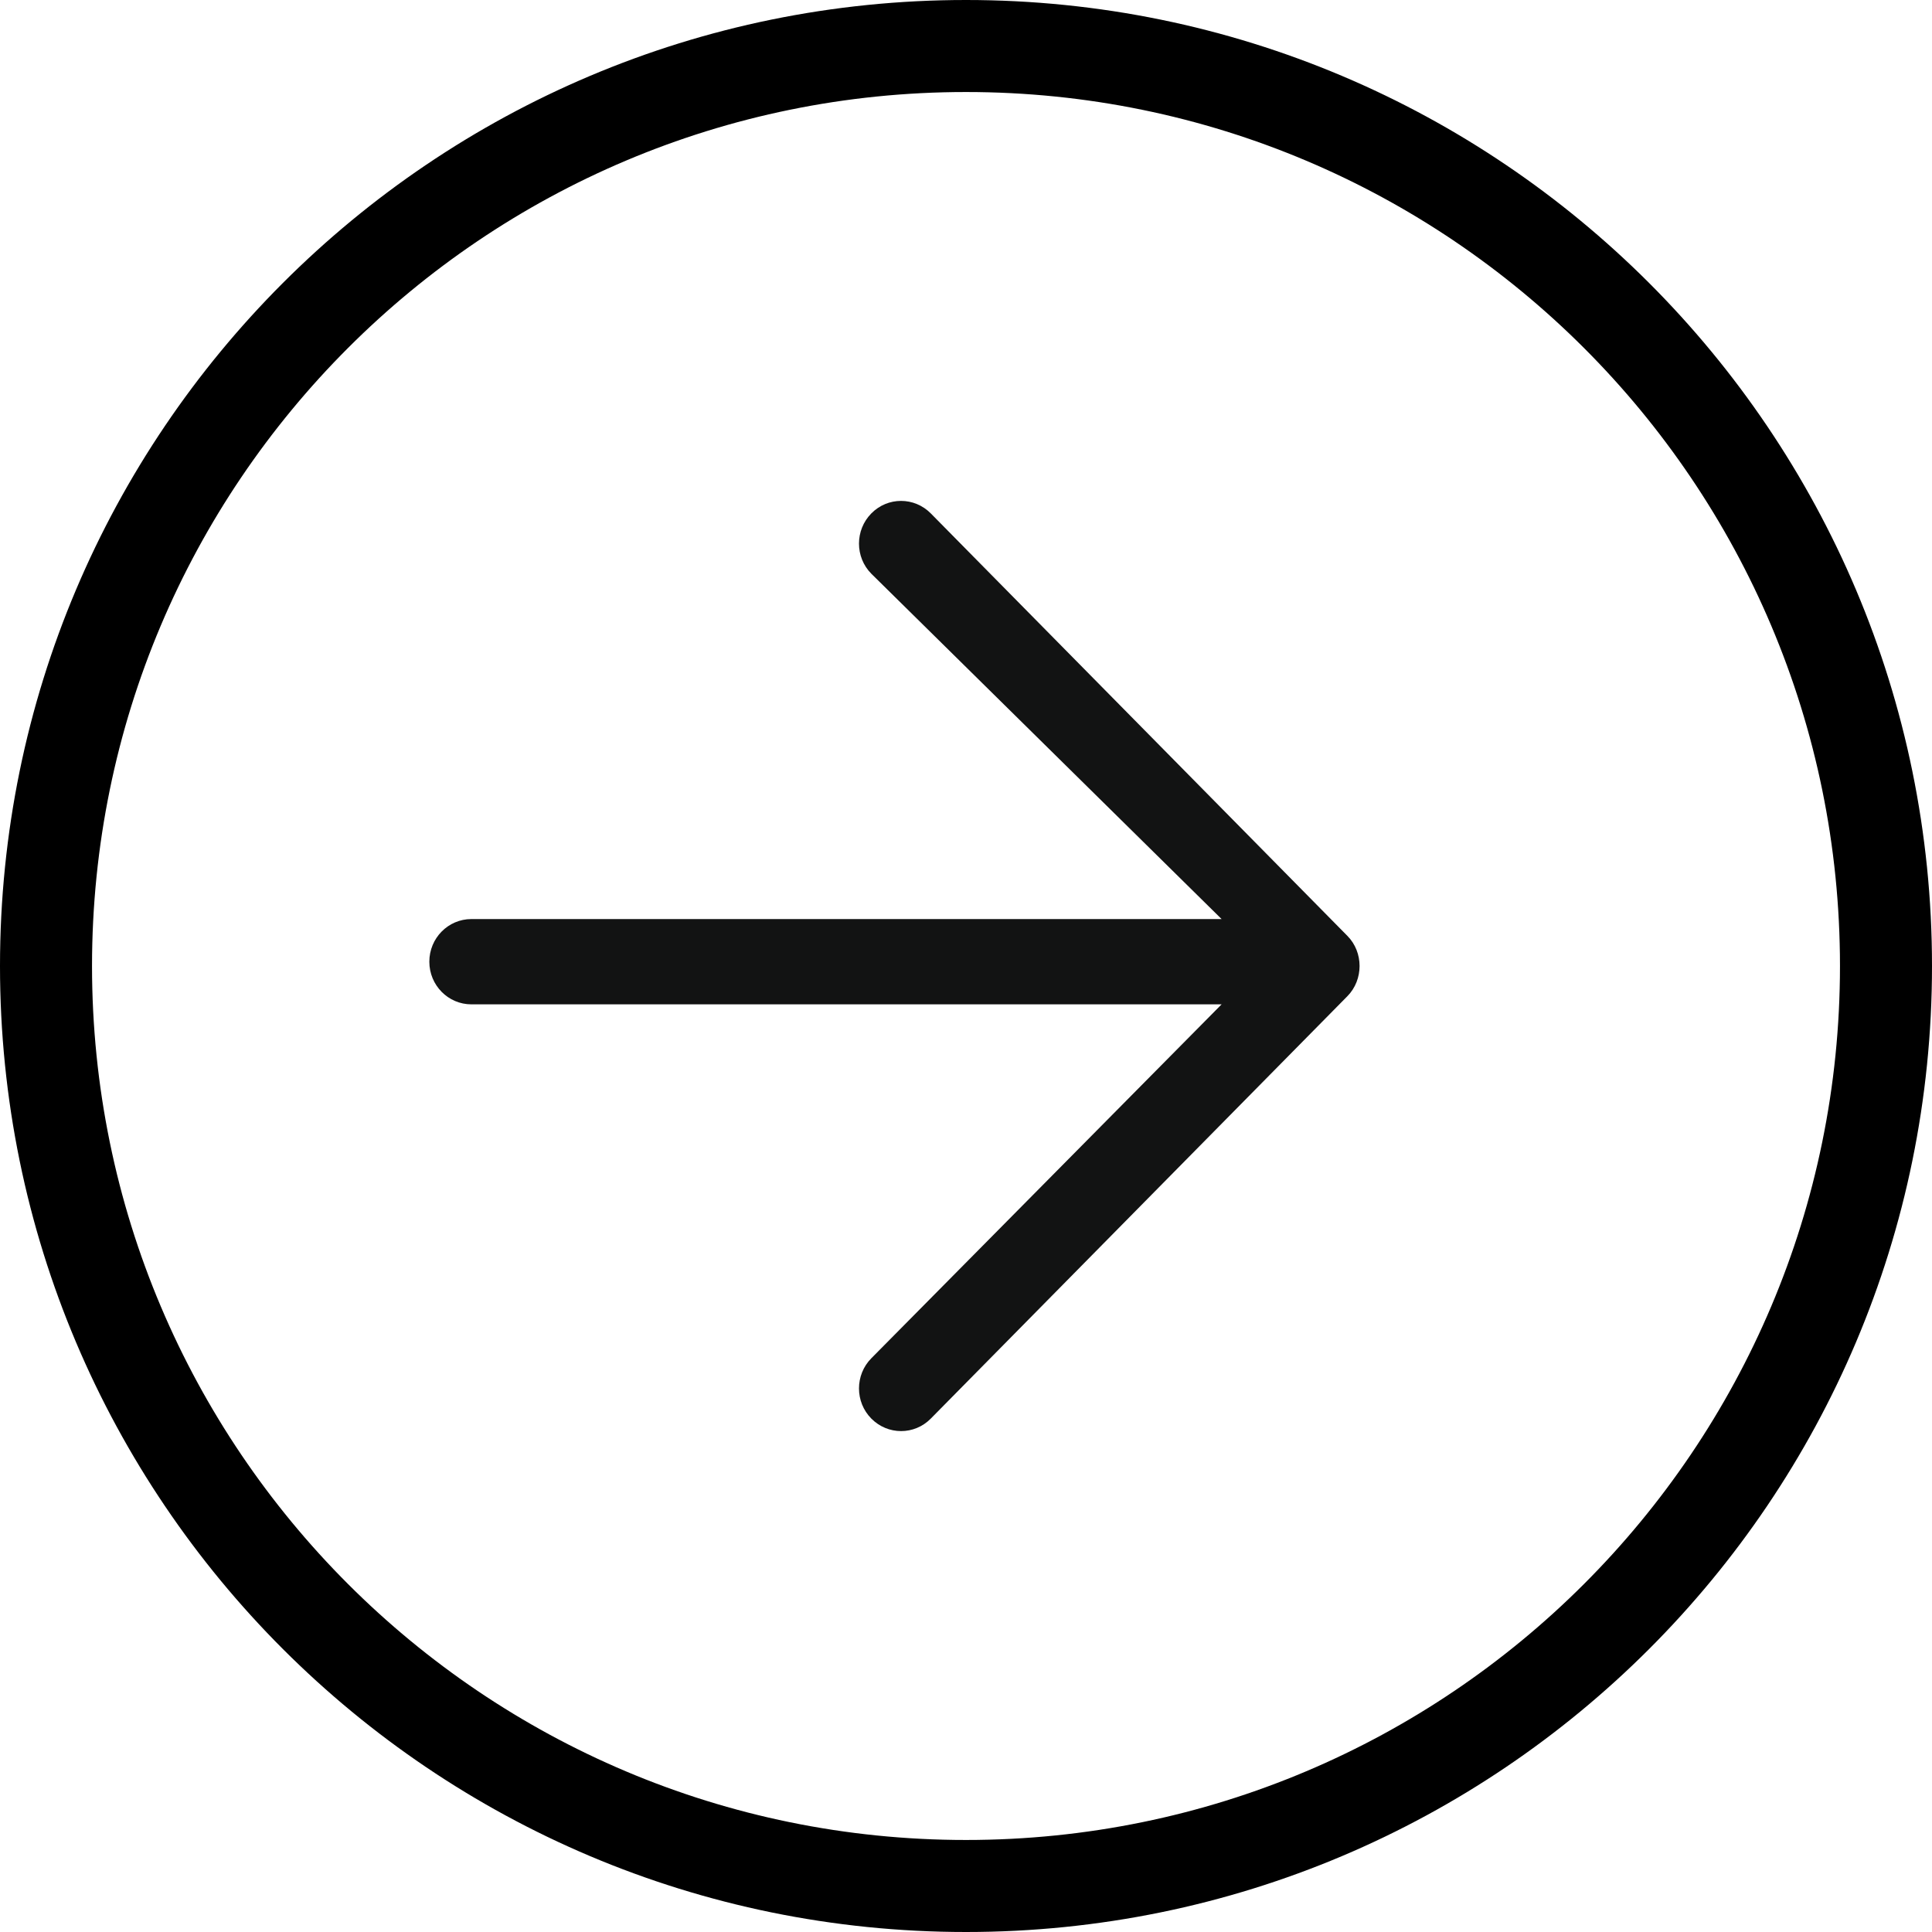 <svg width="27" height="27" viewBox="0 0 27 27" fill="none" xmlns="http://www.w3.org/2000/svg">
<path fill-rule="evenodd" clip-rule="evenodd" d="M13.5 1.286C6.754 1.286 1.286 6.754 1.286 13.5C1.286 20.246 6.754 25.714 13.5 25.714C20.246 25.714 25.714 20.246 25.714 13.5C25.714 6.754 20.246 1.286 13.5 1.286ZM0 13.5C0 6.044 6.044 0 13.5 0C20.956 0 27 6.044 27 13.5C27 20.956 20.956 27 13.5 27C6.044 27 0 20.956 0 13.5Z" fill="black"/>
<path fill-rule="evenodd" clip-rule="evenodd" d="M6.588 14.036L17.072 14.036L12.177 18.982C11.947 19.215 11.947 19.593 12.177 19.825C12.407 20.058 12.779 20.058 13.008 19.825L18.83 13.922C19.057 13.692 19.057 13.308 18.83 13.079L13.008 7.175C12.778 6.942 12.406 6.942 12.177 7.175C11.947 7.408 11.947 7.786 12.177 8.018L17.072 12.844L6.588 12.844C6.263 12.844 6 13.111 6 13.44C6 13.769 6.263 14.036 6.588 14.036Z" fill="#121313"/>
</svg>
